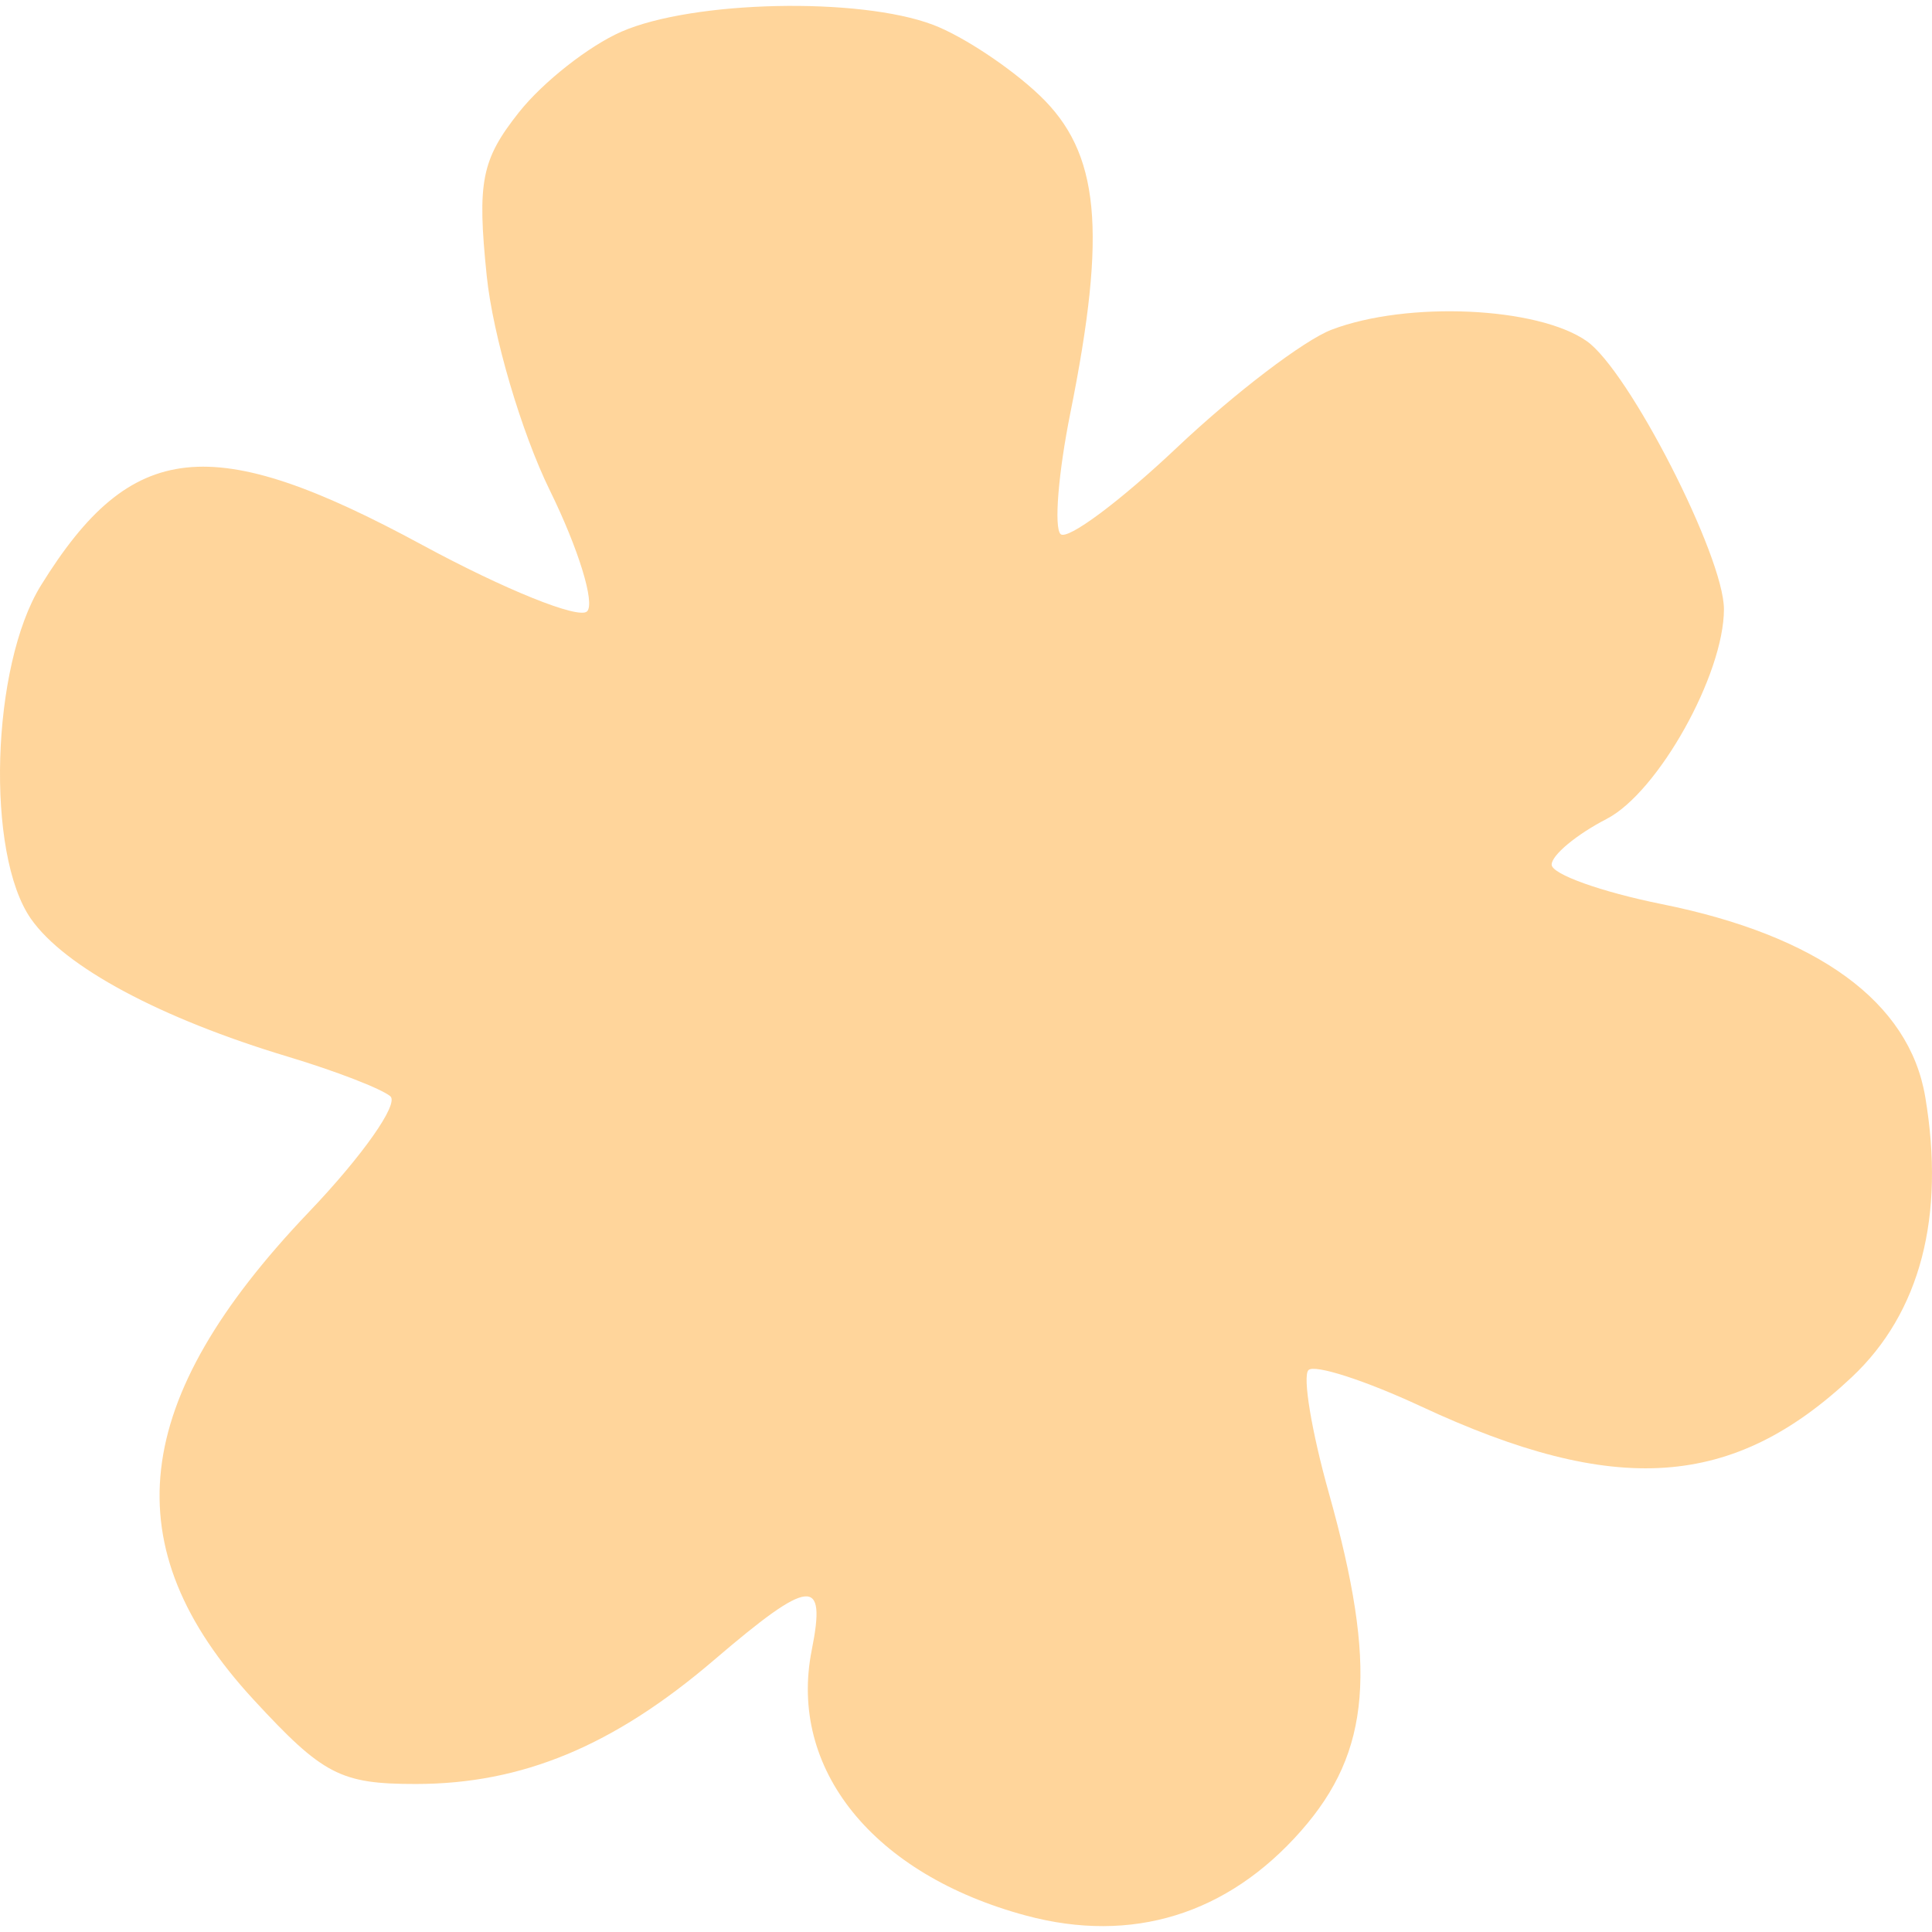<svg width="657" height="657" viewBox="0 0 657 657" fill="none" xmlns="http://www.w3.org/2000/svg">
<path opacity="0.4" d="M176.503 38.153C184.634 27.891 200.33 15.56 211.371 10.751C235.685 0.171 292.146 -1.072 317.288 8.428C327.365 12.235 343.666 23.03 353.515 32.42C373.957 51.909 376.502 78.159 363.977 140.477C359.889 160.845 358.391 179.358 360.65 181.616C362.916 183.88 380.74 170.625 400.276 152.158C419.806 133.697 443.464 115.672 452.851 112.106C478.585 102.326 522.898 104.311 539.583 115.998C553.918 126.032 586.246 189.19 586.246 207.156C586.246 229.385 563.852 269.442 546.379 278.474C536.081 283.797 527.657 290.799 527.657 294.033C527.657 297.267 544.504 303.299 565.089 307.451C618.301 318.161 649.256 340.793 654.692 372.965C661.573 413.667 653.012 446.404 629.765 468.281C589.325 506.341 549.387 509.068 483.298 478.289C464.276 469.426 447.018 463.856 444.961 465.919C442.897 467.975 446.015 486.774 451.887 507.682C468.527 566.981 466.19 595.574 442.493 622.552C417.45 651.067 384.893 661.101 348.9 651.411C296.911 637.421 267.962 601.521 276.054 561.079C281.079 535.962 275.513 536.541 242.788 564.535C208.637 593.758 177.558 606.668 141.35 606.668C115.792 606.668 109.803 603.551 86.217 577.972C38.323 526.038 44 476.142 105.063 412.144C123.278 393.059 135.732 375.353 132.737 372.802C129.742 370.251 114.112 364.206 98 359.365C54.546 346.298 22.029 328.872 10.545 312.487C-4.916 290.428 -3.021 226.482 13.904 199.107C44.657 149.373 71.882 146.477 143.576 185.312C171.641 200.512 196.867 210.683 199.646 207.904C202.42 205.132 196.736 186.639 187.004 166.812C177.278 146.985 167.604 114.124 165.515 93.789C162.227 61.793 163.705 54.303 176.503 38.153Z" fill="#FF9706"/>
</svg>
